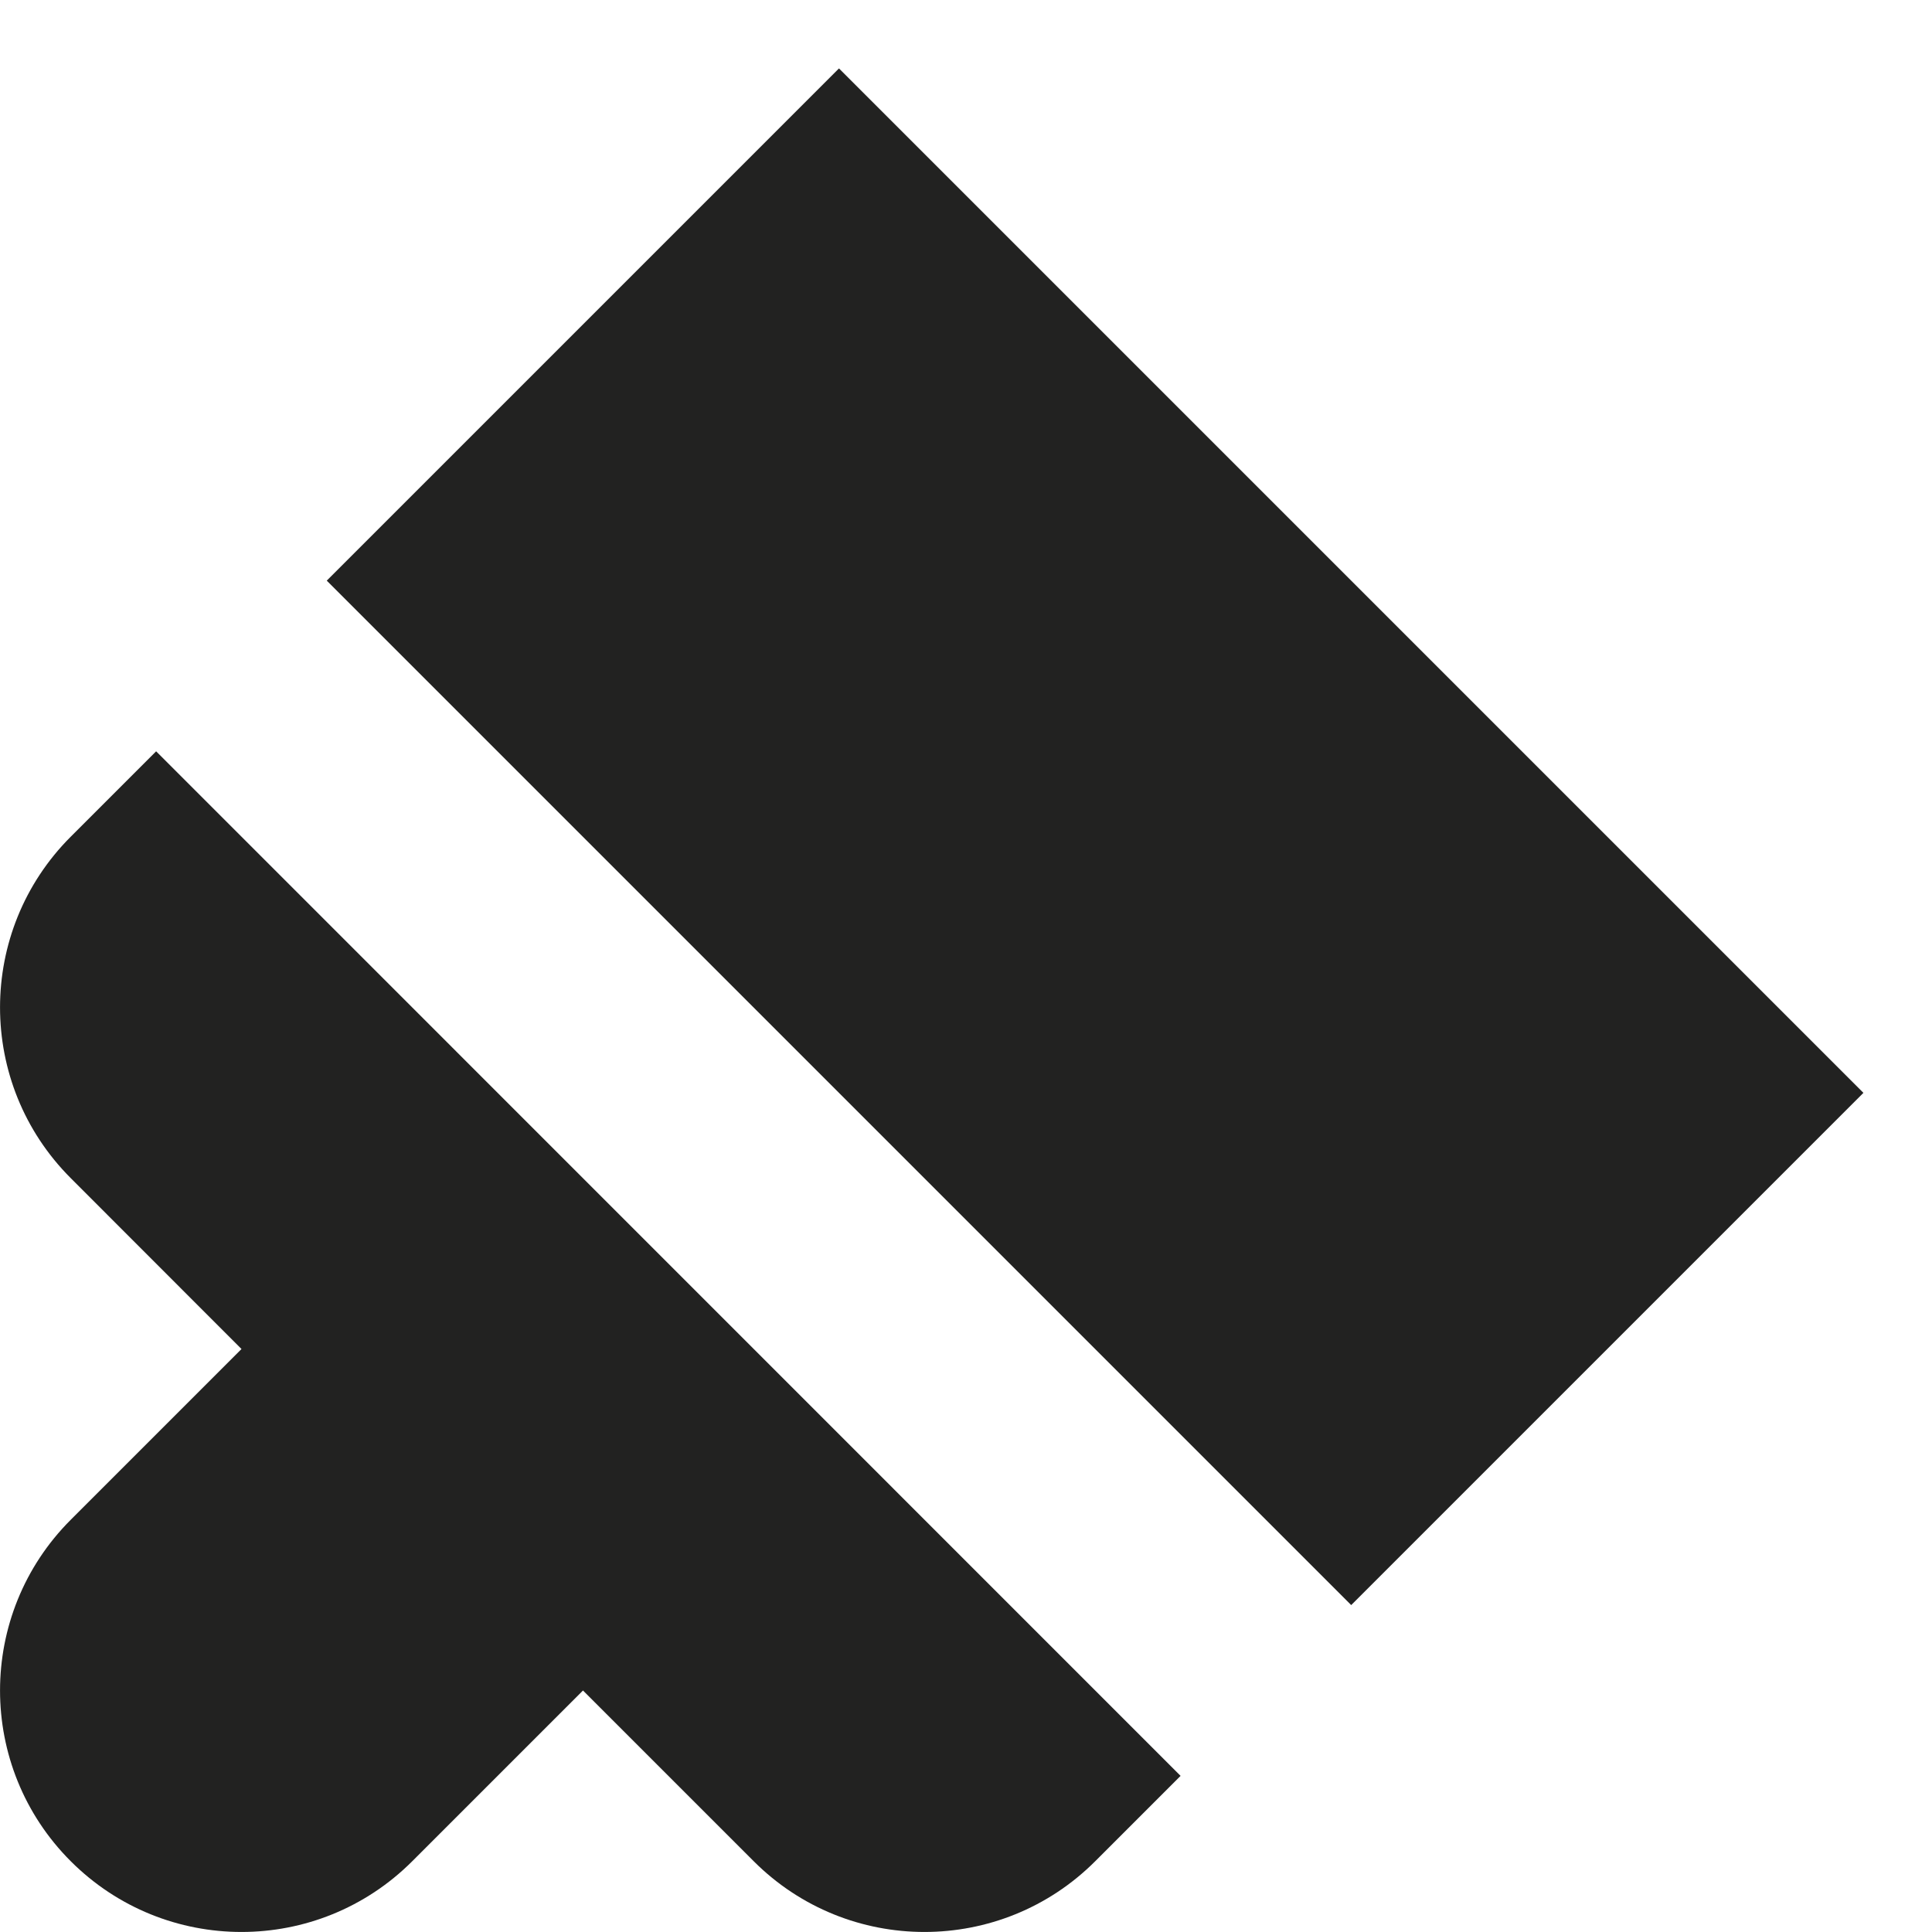 <?xml version="1.0" encoding="utf-8"?>
<!-- Generator: Adobe Illustrator 19.2.1, SVG Export Plug-In . SVG Version: 6.00 Build 0)  -->
<!DOCTYPE svg PUBLIC "-//W3C//DTD SVG 1.1//EN" "http://www.w3.org/Graphics/SVG/1.1/DTD/svg11.dtd">
<svg version="1.1" id="Layer_1" xmlns="http://www.w3.org/2000/svg" xmlns:xlink="http://www.w3.org/1999/xlink" x="0px" y="0px"
	 width="16px" height="16px" viewBox="0 0 16 16" enable-background="new 0 0 16 16" xml:space="preserve">
<rect x="6.071" y="0.929" transform="matrix(0.707 -0.707 0.707 0.707 -2.243 8.444)" fill="#222221" width="6" height="12"/>
<path fill="#222221" d="M0.586,15.414c0.781,0.781,2.047,0.781,2.828,0L4.828,14l1.414,1.414c0.781,0.781,2.047,0.781,2.828,0
	l0.707-0.707L1.293,6.222L0.586,6.929c-0.781,0.781-0.781,2.047,0,2.828L2,11.172l-1.414,1.414
	C-0.195,13.367-0.195,14.633,0.586,15.414z"/>
</svg>
